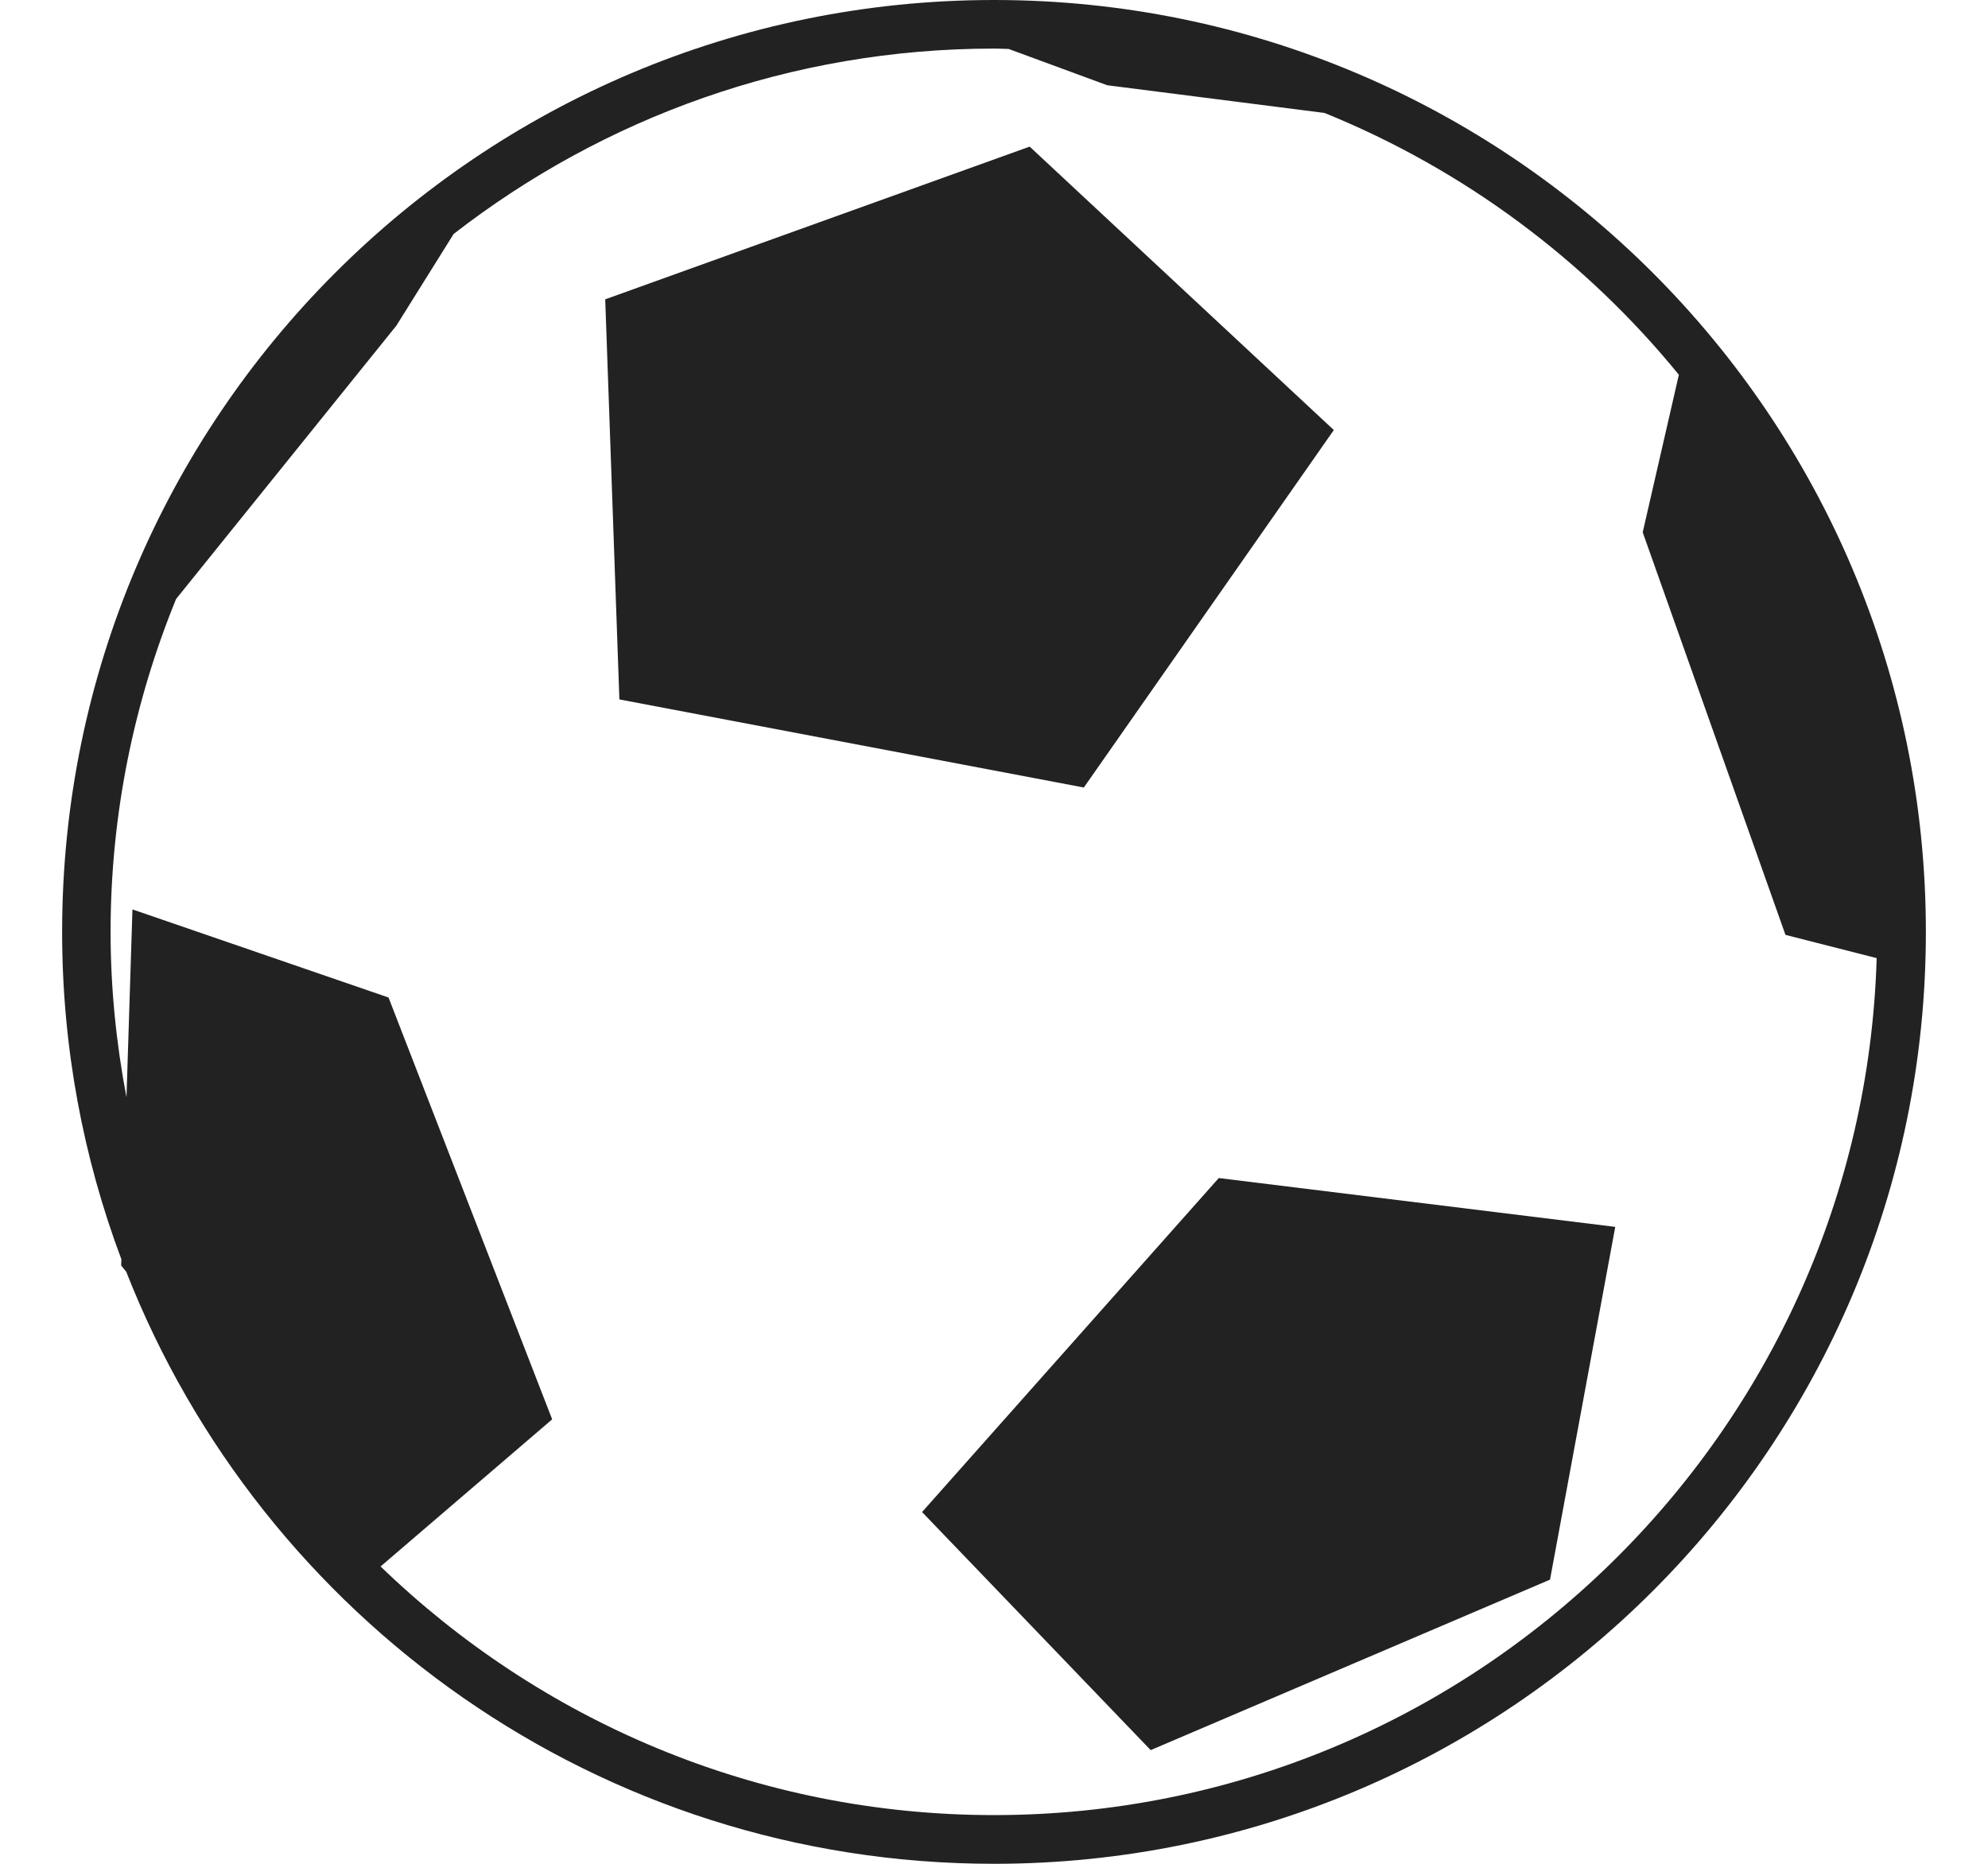 <?xml version="1.0" standalone="no"?>
<!-- Generator: Adobe Fireworks 10, Export SVG Extension by Aaron Beall (http://fireworks.abeall.com) . Version: 0.6.1  -->
<!DOCTYPE svg PUBLIC "-//W3C//DTD SVG 1.1//EN" "http://www.w3.org/Graphics/SVG/1.1/DTD/svg11.dtd">
<svg id="Untitled-Page%201" viewBox="0 0 16 15" style="background-color:#ffffff00" version="1.1"
	xmlns="http://www.w3.org/2000/svg" xmlns:xlink="http://www.w3.org/1999/xlink" xml:space="preserve"
	x="0px" y="0px" width="16px" height="15px"
>
	<g id="Layer%201">
		<g>
			<path d="M 8.723 6.338 L 10.735 3.461 L 8.287 1.18 L 4.871 2.409 L 4.985 5.629 L 8.723 6.338 ZM 8.723 6.338 L 8.723 6.338 Z" fill="#222222"/>
			<path d="M 7.421 12.169 L 9.261 14.085 L 12.475 12.713 L 13 9.874 L 9.809 9.481 L 7.421 12.169 ZM 7.421 12.169 L 7.421 12.169 Z" fill="#222222"/>
			<path d="M 0.975 10.185 L 1.016 10.235 C 2.11 13.024 4.824 15 8 15 C 12.142 15 15.5 11.642 15.5 7.5 C 15.5 3.358 12.142 0 8 0 C 3.858 0 0.5 3.358 0.5 7.5 C 0.5 8.427 0.669 9.315 0.977 10.135 L 0.975 10.185 ZM 0.89 7.5 C 0.89 6.553 1.079 5.649 1.417 4.821 L 3.19 2.621 L 3.651 1.883 C 4.854 0.949 6.363 0.391 8 0.391 C 8.039 0.391 8.079 0.393 8.118 0.394 L 8.911 0.686 L 10.66 0.909 C 11.78 1.363 12.759 2.093 13.512 3.016 L 13.221 4.284 L 14.37 7.524 L 15.104 7.711 C 14.991 11.534 11.85 14.608 8 14.608 C 6.084 14.608 4.344 13.845 3.063 12.607 L 4.444 11.423 L 3.127 8.028 L 1.066 7.319 L 1.018 8.832 C 0.936 8.4 0.89 7.955 0.89 7.5 L 0.89 7.5 ZM 0.89 7.5 L 0.89 7.5 Z" fill="#222222"/>
		</g>
	</g>
</svg>